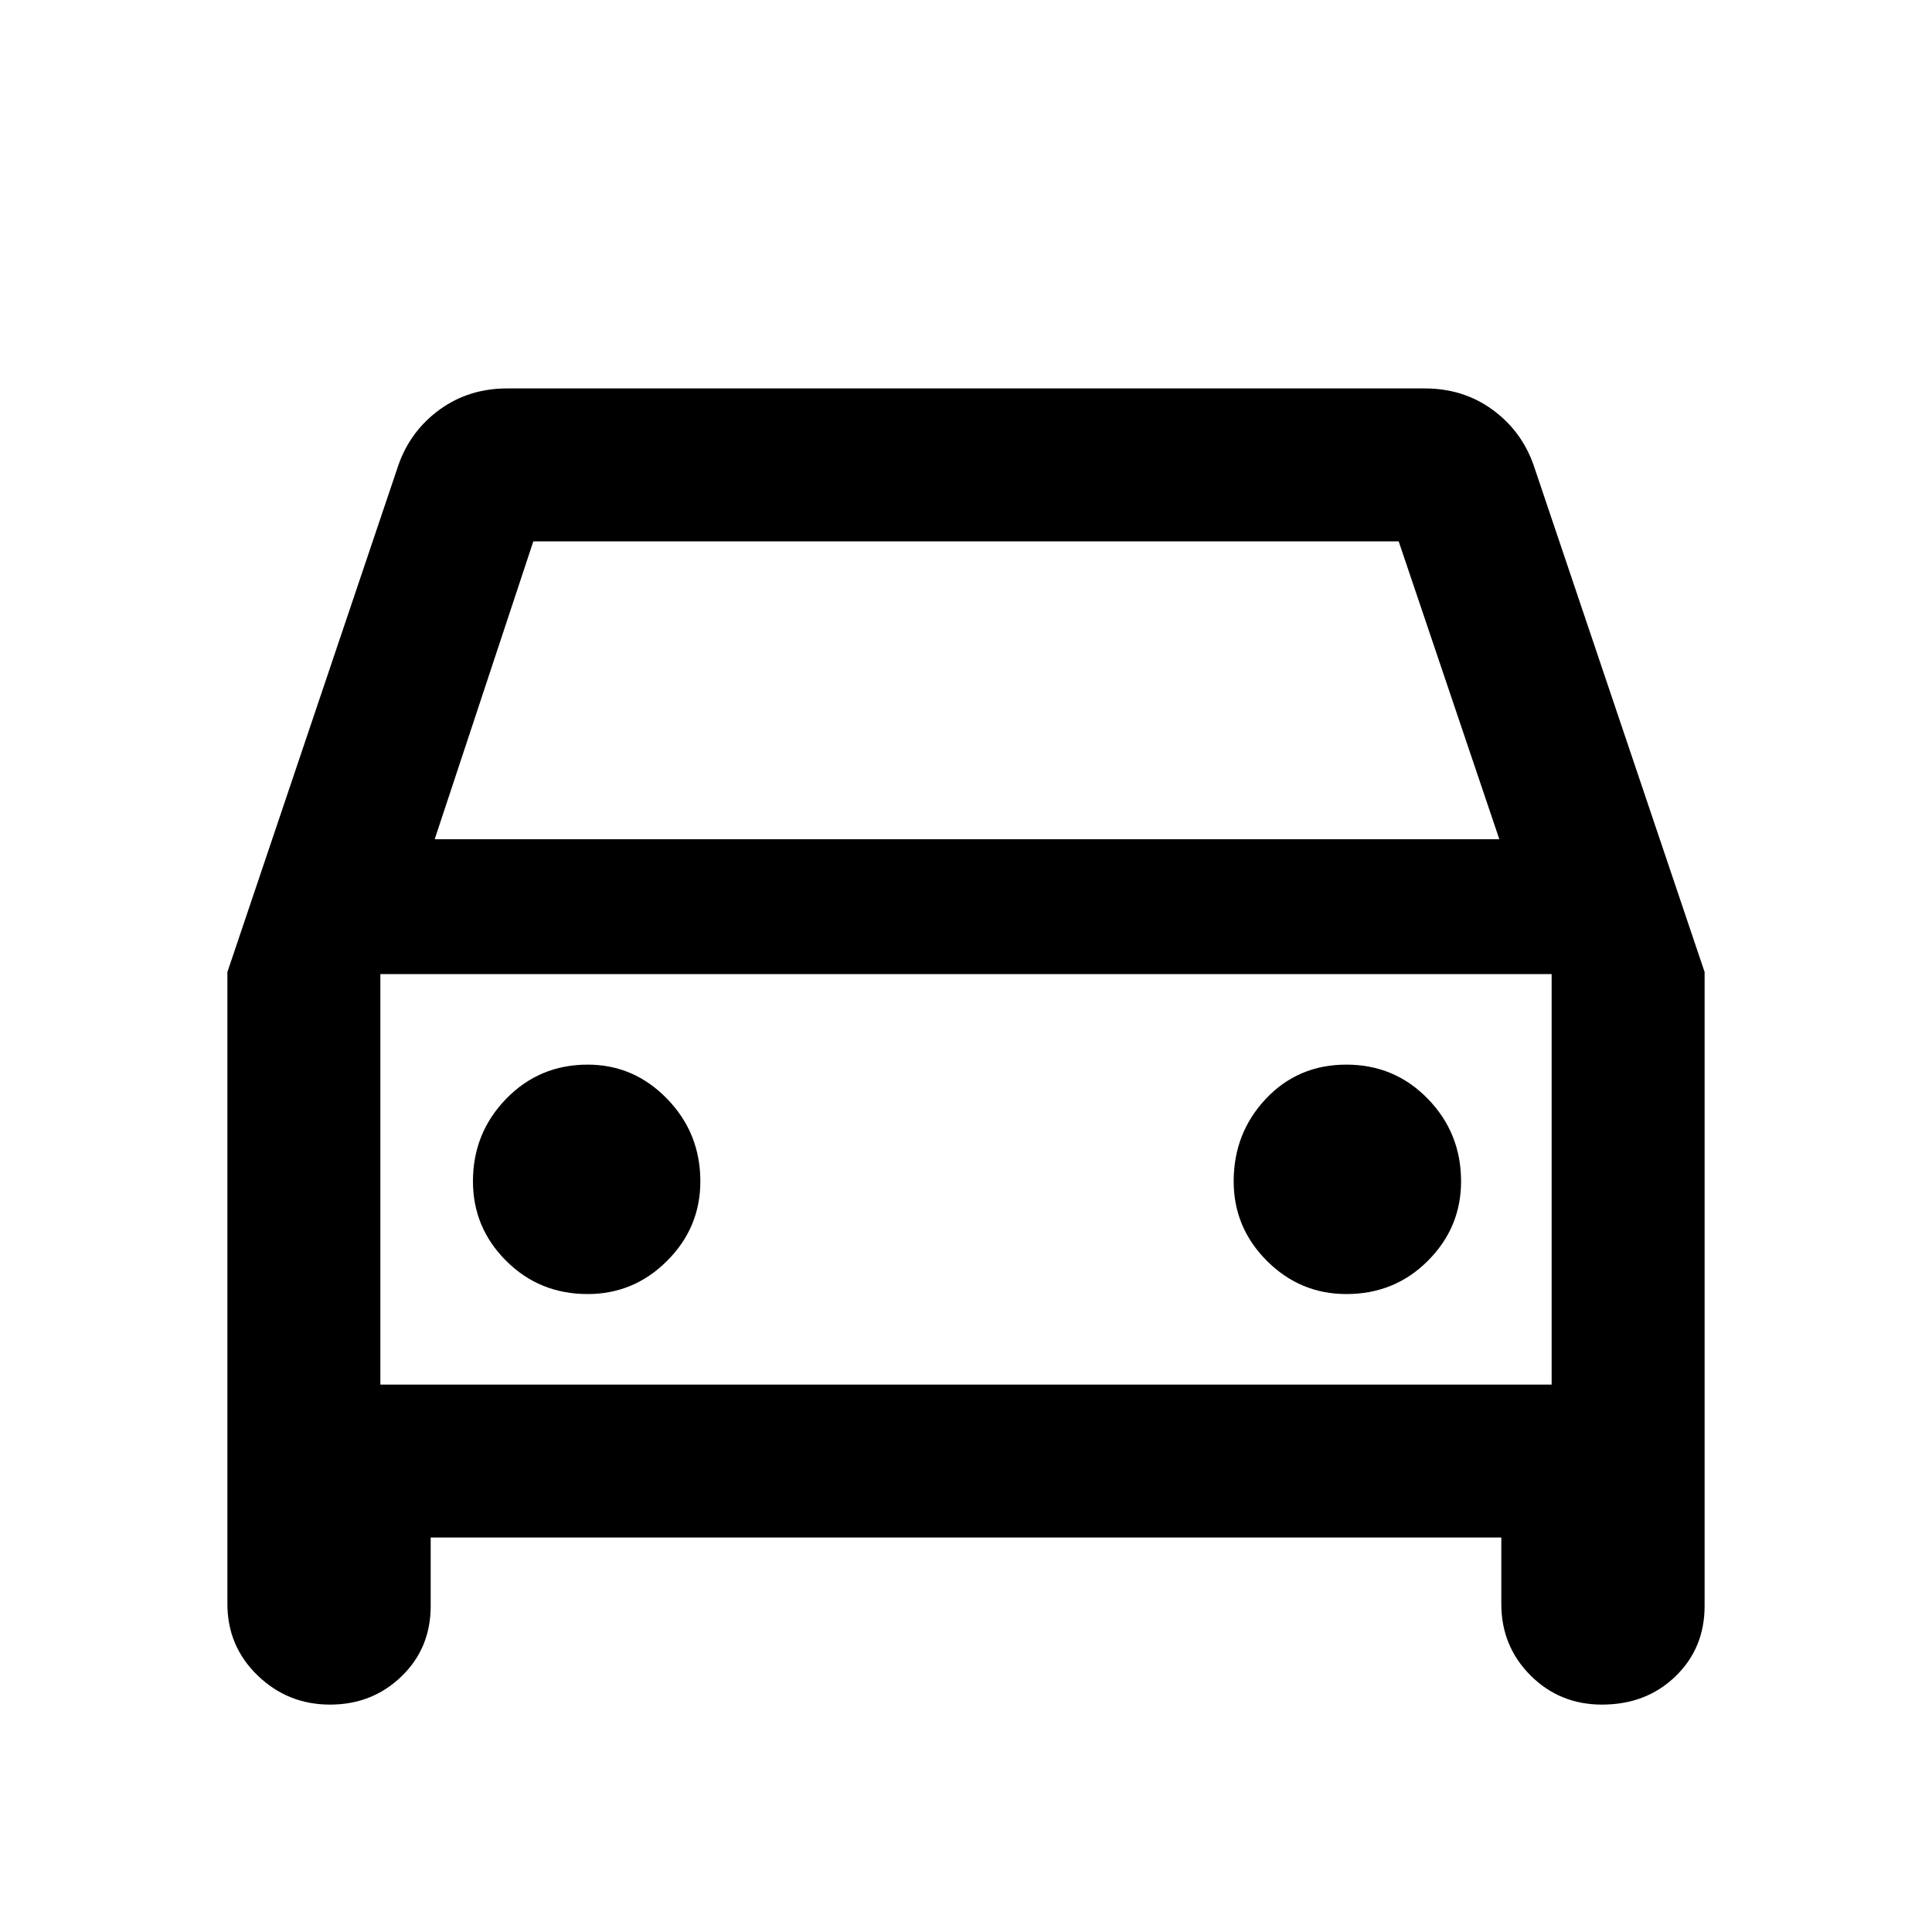 <svg xmlns="http://www.w3.org/2000/svg" height="40" width="40"><path d="M8.917 31.833v1.417q0 .875-.605 1.458-.604.584-1.479.584-.875 0-1.5-.604-.625-.605-.625-1.48V20.125l3.542-10.5q.25-.708.854-1.146.604-.437 1.396-.437h19q.792 0 1.396.437.604.438.854 1.146l3.542 10.5V33.25q0 .875-.604 1.458-.605.584-1.521.584-.875 0-1.479-.604-.605-.605-.605-1.48v-1.375ZM9 17.375h22.042l-2.084-6.167H11.042Zm-1.125 2.792v8.5Zm4.292 6.625q.958 0 1.645-.688.688-.687.688-1.646 0-1-.688-1.708-.687-.708-1.645-.708-1 0-1.688.708-.687.708-.687 1.708 0 .959.687 1.646.688.688 1.688.688Zm15.708 0q1 0 1.687-.688.688-.687.688-1.646 0-1-.688-1.708-.687-.708-1.687-.708t-1.667.708q-.666.708-.666 1.708 0 .959.687 1.646.688.688 1.646.688Zm-20 1.875h24.25v-8.5H7.875Z"/></svg>